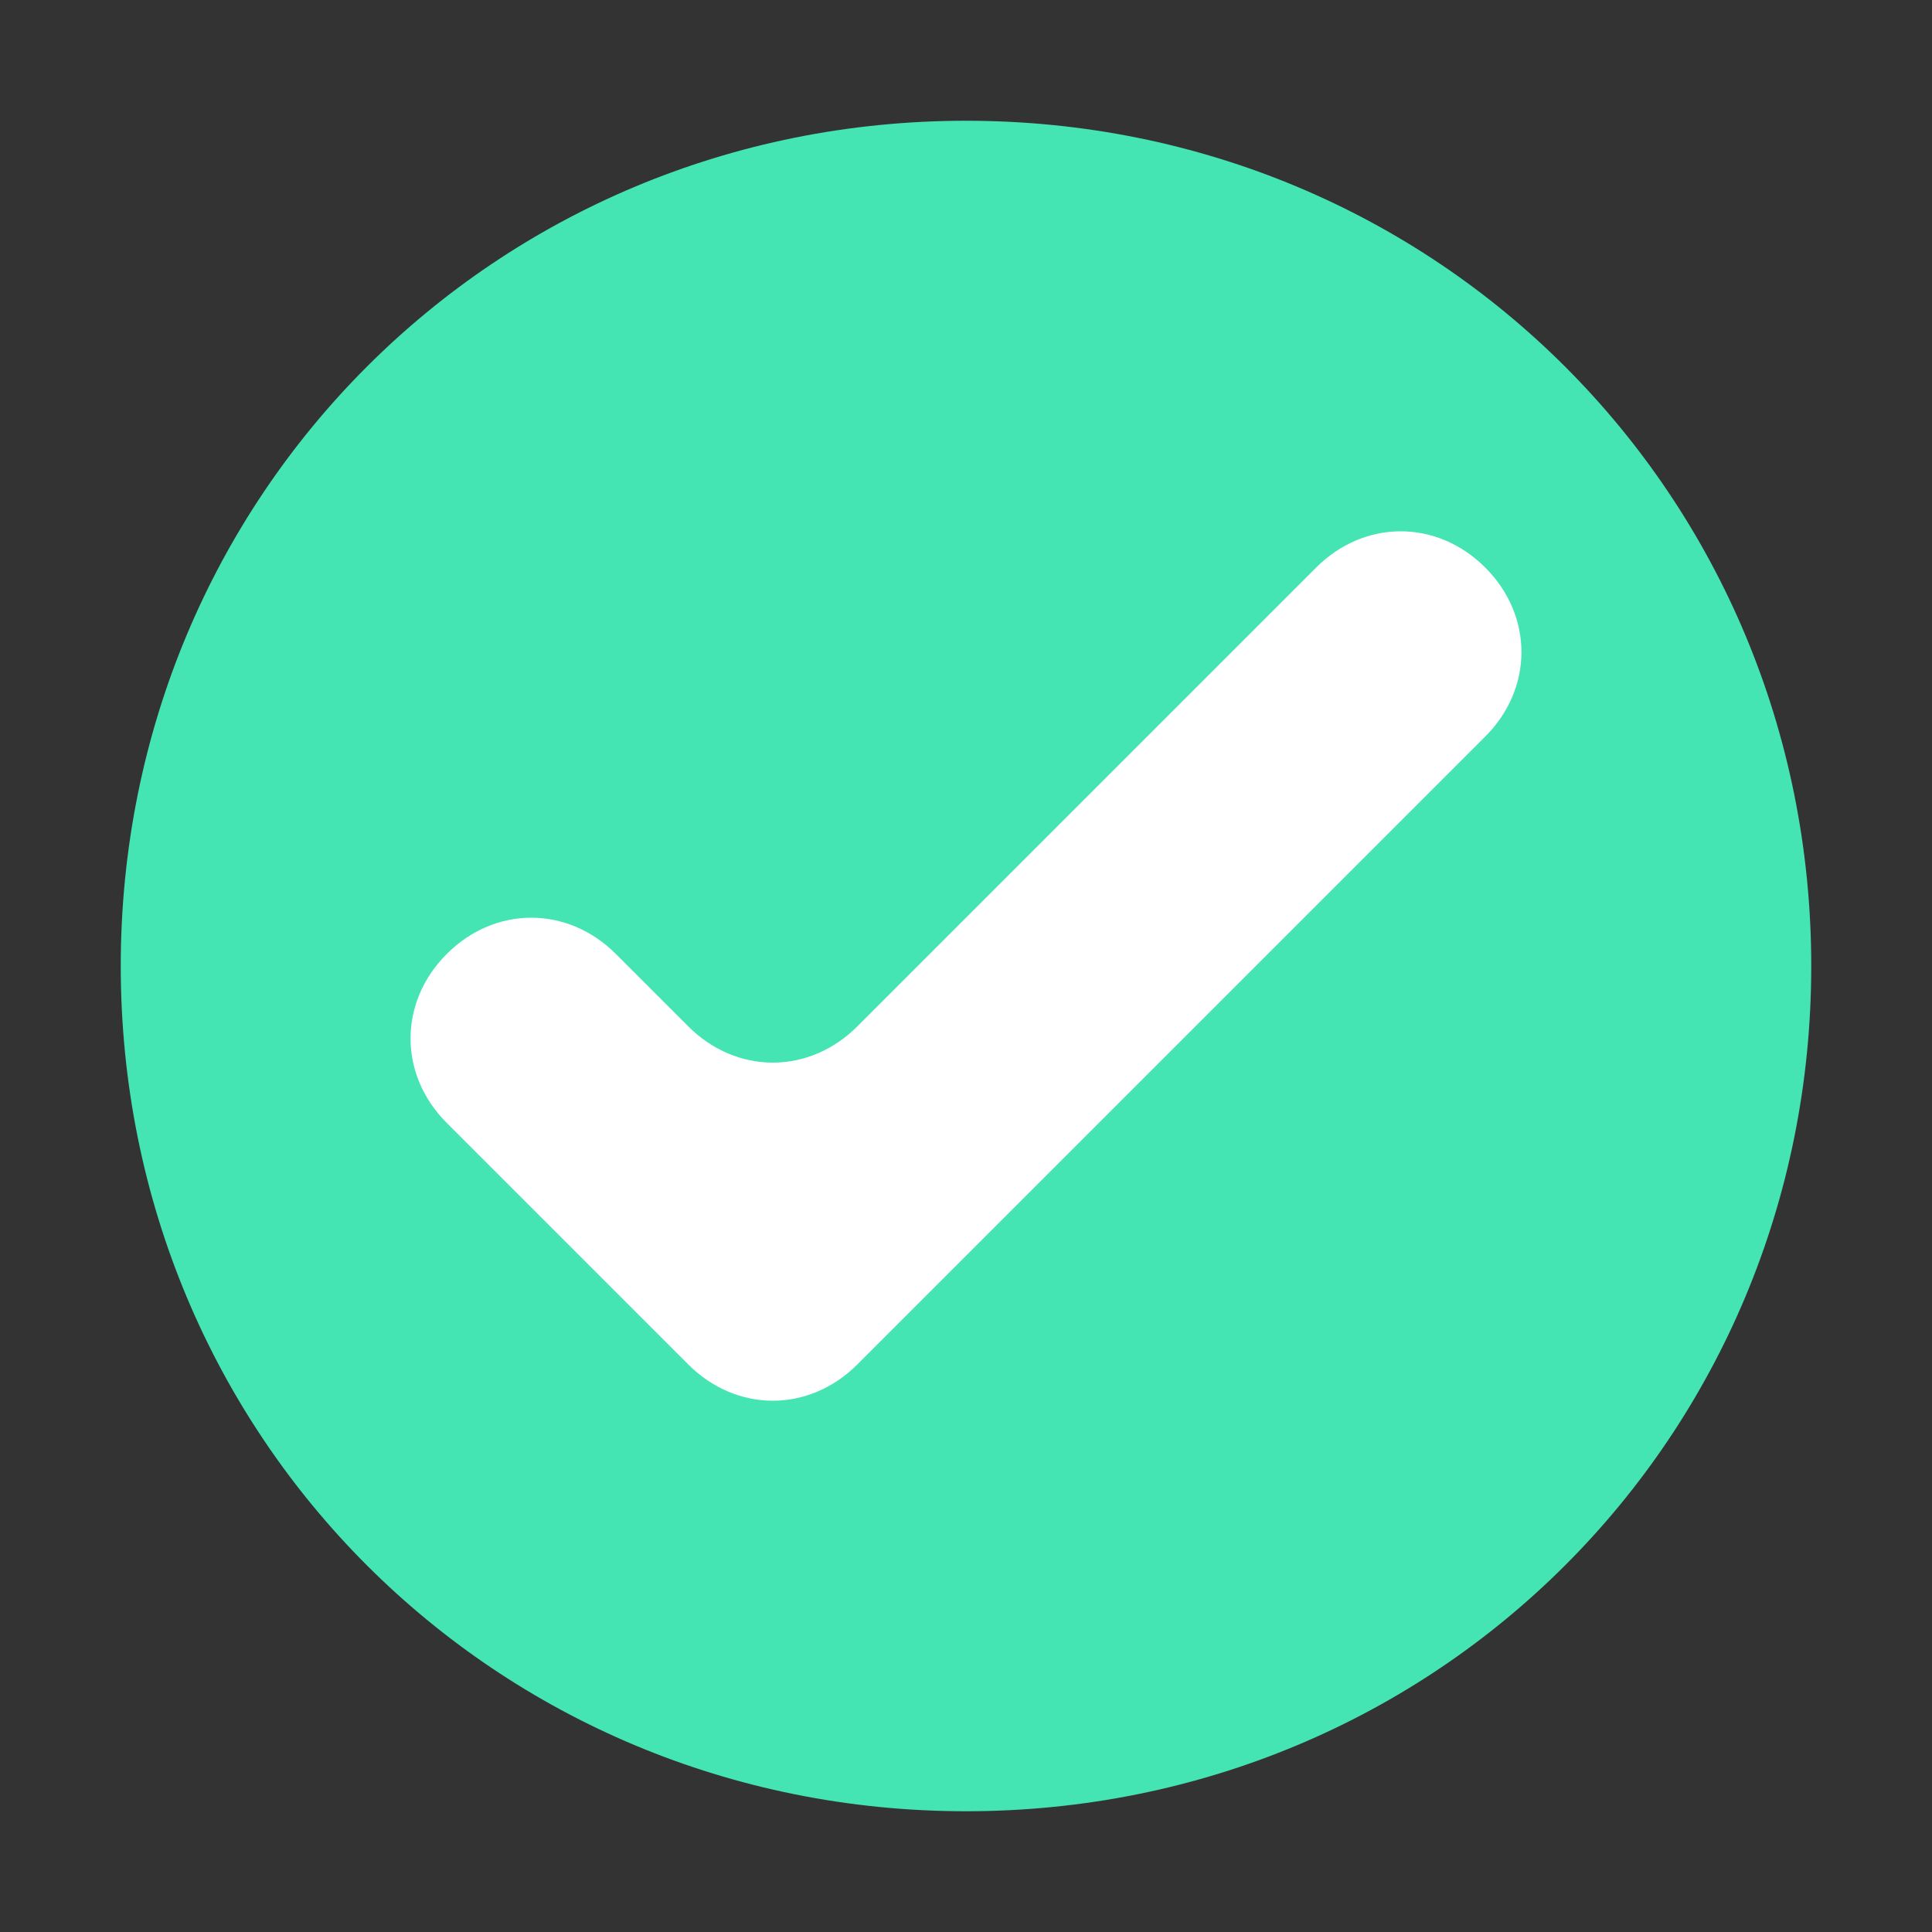 <svg width="16" height="16" xmlns="http://www.w3.org/2000/svg" viewBox="0 0 16 16">
<rect x="0" y="0" width="16" height="16" fill="#333333" stroke="none"/>
<path fill="#44E5B2" d="M8,15c3.9,0,7-3.1,7-7s-3.1-7-7-7S1,4.1,1,8S4.1,15,8,15z"/>
<path fill-rule="evenodd" fill="#FFFFFF" d="M12.3,6.1l-5.2,5.2c-0.4,0.4-1,0.4-1.4,0l-2-2c-0.4-0.4-0.4-1,0-1.4
	c0.4-0.4,1-0.4,1.4,0l0.6,0.6c0.4,0.4,1,0.4,1.4,0l3.8-3.8c0.4-0.4,1-0.4,1.4,0C12.7,5.1,12.7,5.7,12.3,6.1z"/>
</svg>